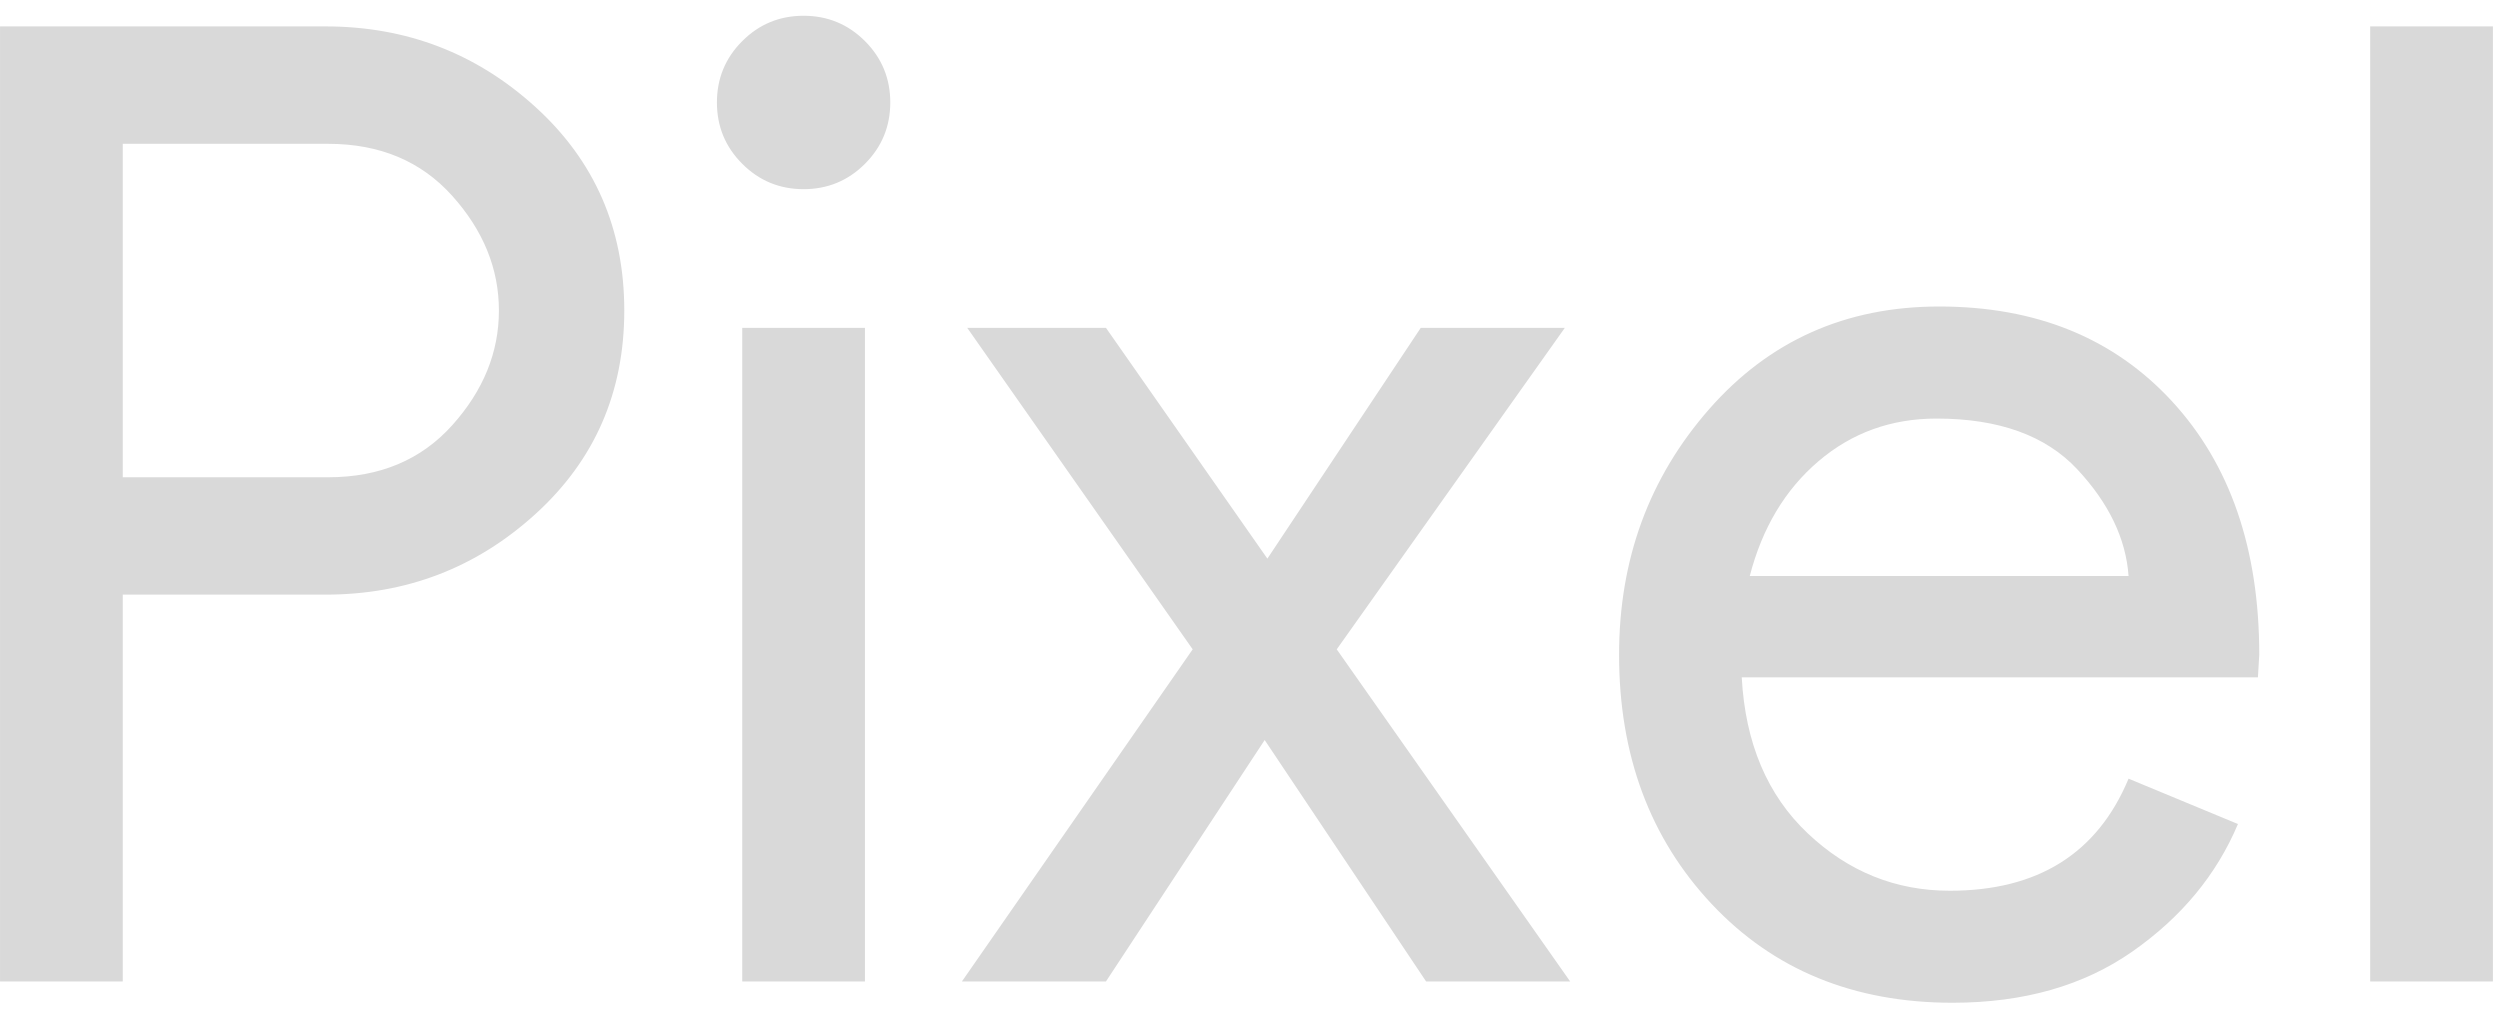 <svg width="108" height="44" viewBox="0 0 108 44" fill="none" xmlns="http://www.w3.org/2000/svg">
<path d="M5.303 42.398H0.001V1.141H14.062C17.558 1.141 20.583 2.303 23.137 4.627C25.692 6.952 26.969 9.881 26.969 13.414C26.969 16.948 25.692 19.877 23.137 22.201C20.583 24.526 17.558 25.688 14.062 25.688H5.303L5.303 42.398ZM5.303 20.618H14.176C16.405 20.618 18.191 19.869 19.536 18.371C20.881 16.872 21.553 15.221 21.553 13.415C21.553 11.61 20.881 9.958 19.536 8.46C18.191 6.962 16.405 6.213 14.176 6.213H5.303L5.303 20.618ZM37.365 7.078C36.636 7.807 35.752 8.172 34.716 8.172C33.679 8.172 32.795 7.807 32.066 7.077C31.336 6.347 30.971 5.464 30.971 4.426C30.971 3.389 31.336 2.505 32.066 1.775C32.795 1.045 33.679 0.681 34.716 0.681C35.752 0.681 36.636 1.046 37.366 1.775C38.095 2.505 38.46 3.389 38.46 4.426C38.46 5.464 38.095 6.348 37.365 7.078V7.078ZM37.366 42.398H32.065V14.164H37.366V42.398ZM67.83 42.398H61.607L54.634 31.969L47.778 42.398H41.555L51.524 28.051L41.785 14.164H47.778L54.751 24.133L61.376 14.164H67.6L57.747 28.051L67.83 42.398ZM84.349 43.319C80.084 43.319 76.617 41.898 73.947 39.056C71.278 36.214 69.943 32.622 69.944 28.281C69.944 24.171 71.24 20.637 73.832 17.679C76.425 14.72 79.738 13.241 83.772 13.241C87.959 13.241 91.311 14.605 93.827 17.332C96.342 20.06 97.6 23.709 97.6 28.281L97.542 29.261H75.243C75.397 32.103 76.348 34.351 78.096 36.002C79.843 37.654 81.889 38.48 84.233 38.48C88.035 38.48 90.609 36.867 91.954 33.639L96.679 35.598C95.756 37.788 94.239 39.622 92.126 41.101C90.014 42.58 87.421 43.319 84.349 43.319ZM91.954 24.882C91.839 23.268 91.099 21.731 89.736 20.271C88.372 18.812 86.345 18.082 83.656 18.082C81.697 18.082 79.997 18.697 78.557 19.926C77.117 21.155 76.128 22.807 75.59 24.882H91.954ZM107.694 42.398H102.392V1.141H107.694V42.398Z" fill="#D9D9D9"/>
</svg>
